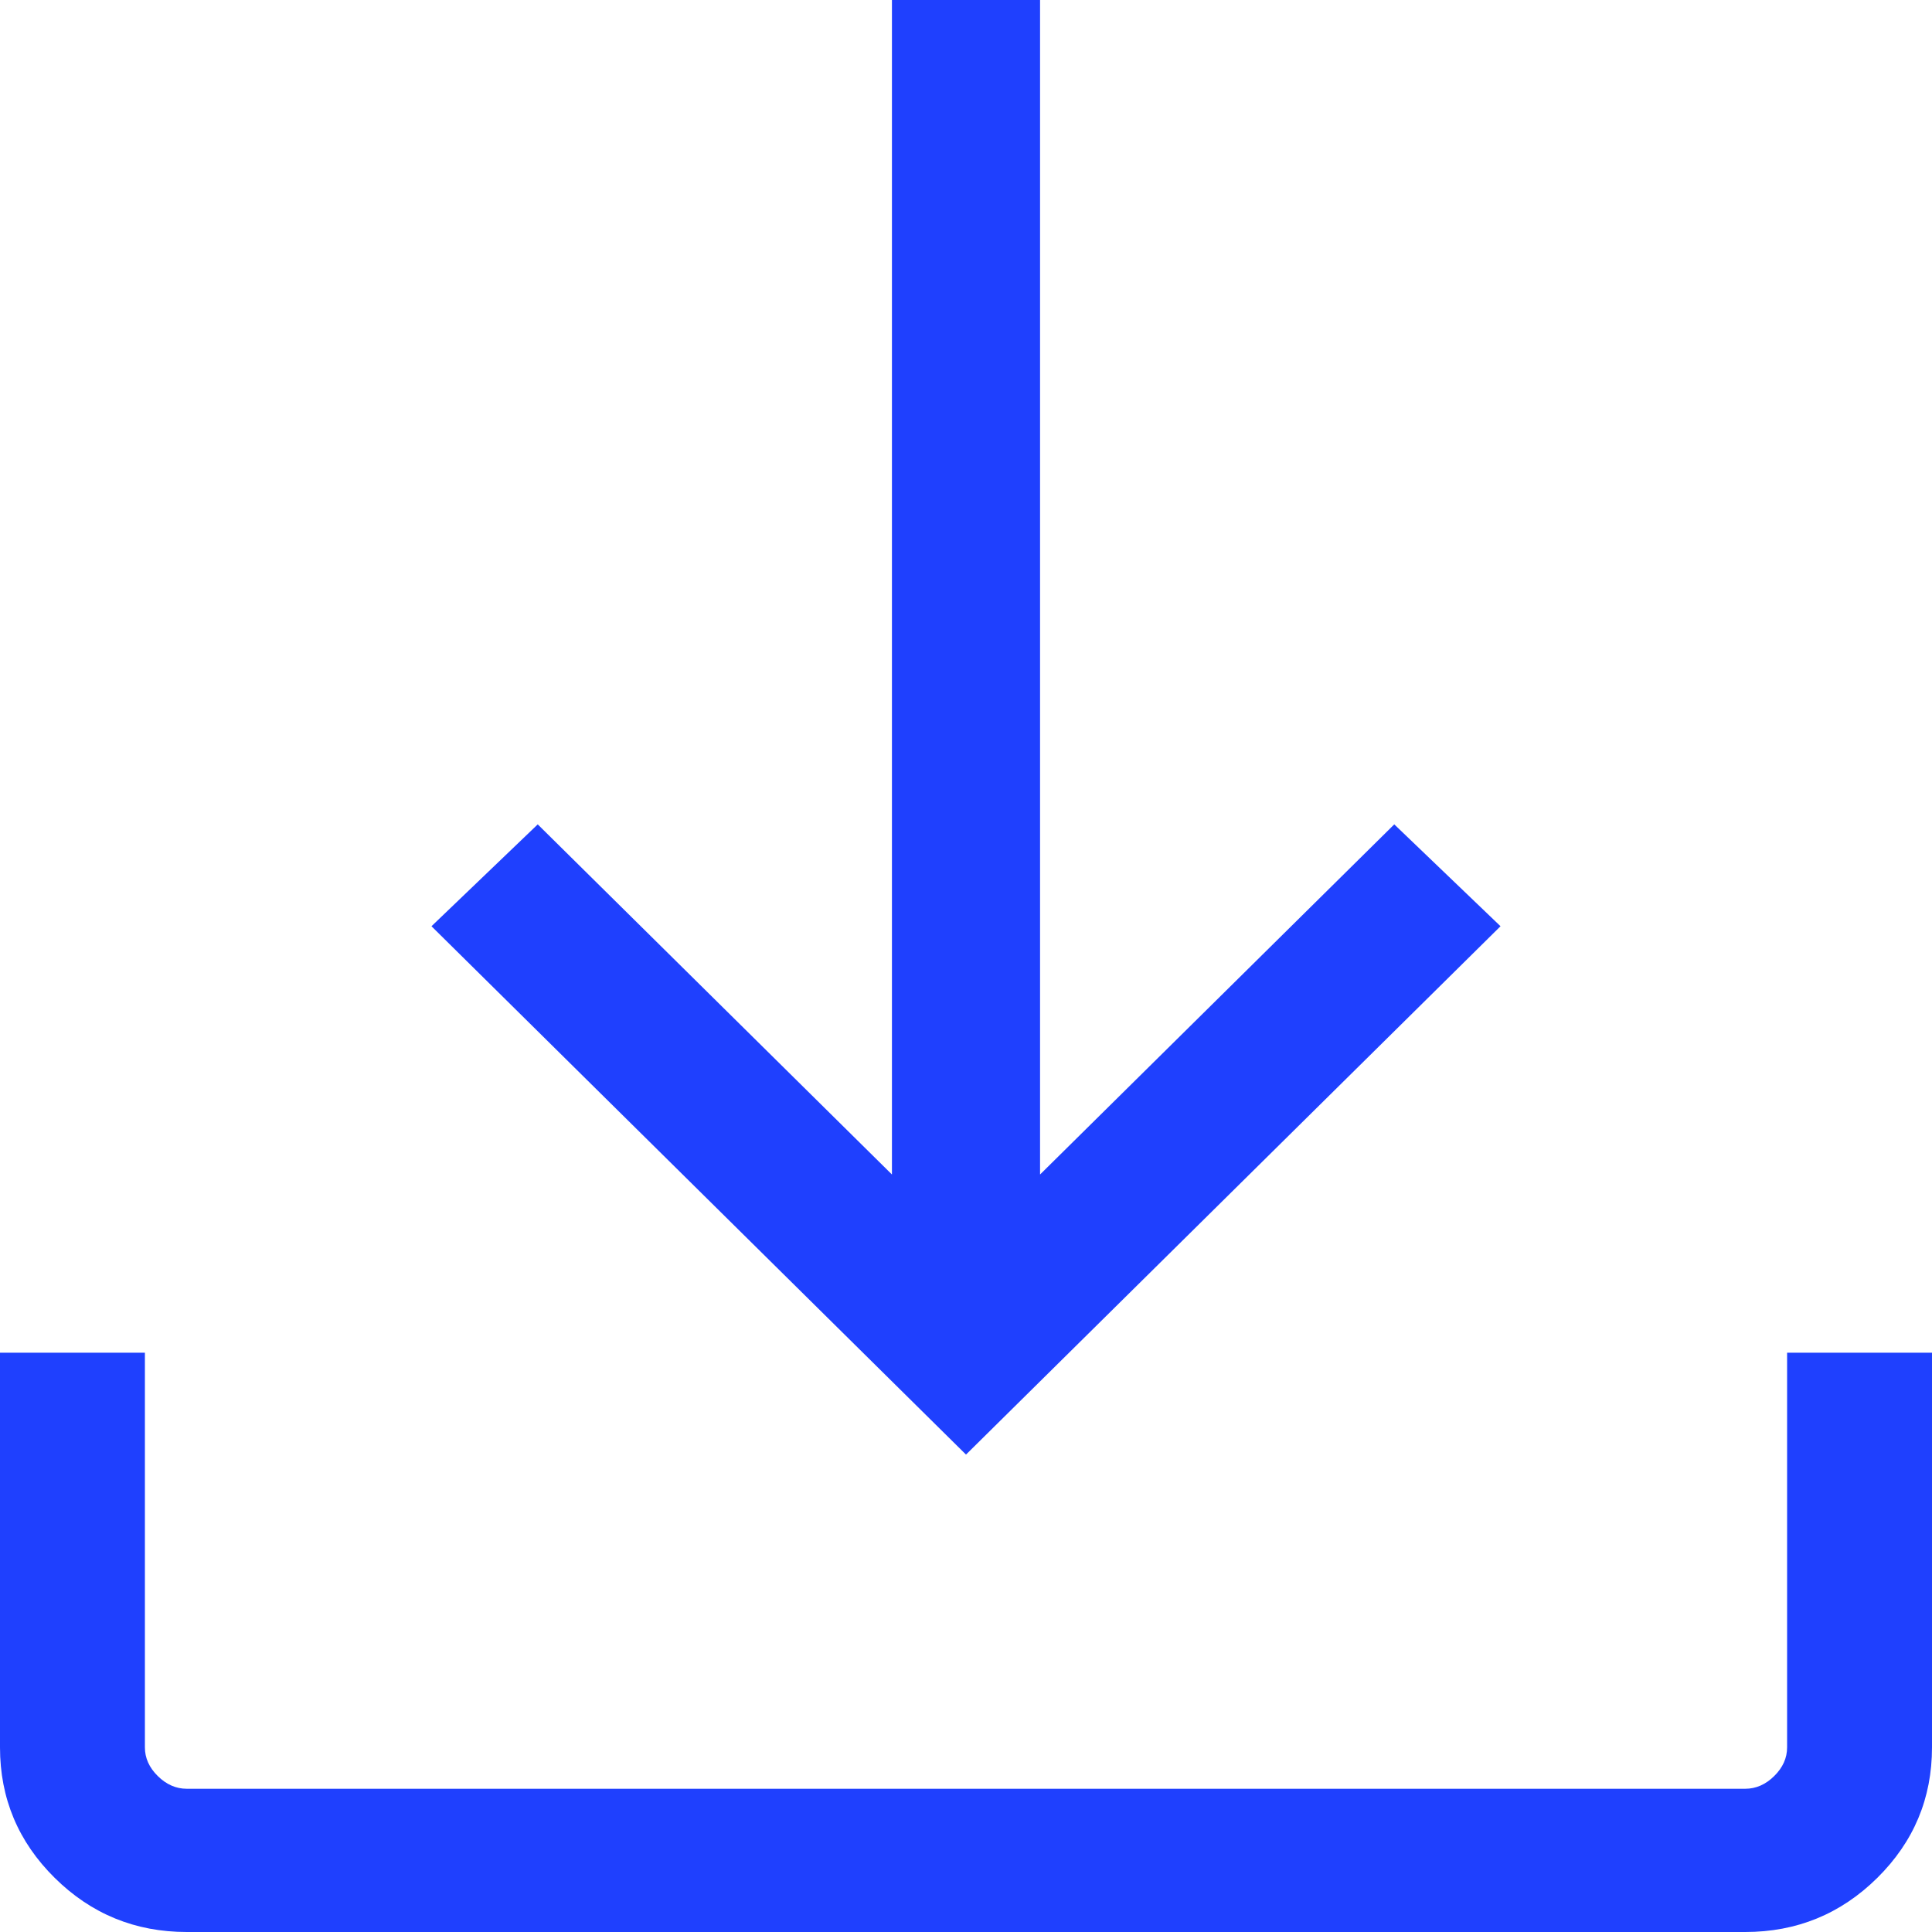<svg xmlns="http://www.w3.org/2000/svg" width="36" height="36" viewBox="0 0 36 36" fill="none">
<path d="M18 27.104L8.04 17.259L10.02 15.361L16.62 21.885V0H19.38V21.885L25.98 15.361L27.96 17.259L18 27.104ZM3.48 36C2.52 36 1.7 35.664 1.02 34.992C0.34 34.32 0 33.509 0 32.56V25.206H2.7V32.56C2.7 32.758 2.78 32.936 2.94 33.094C3.1 33.252 3.28 33.331 3.48 33.331H32.52C32.72 33.331 32.9 33.252 33.06 33.094C33.22 32.936 33.3 32.758 33.3 32.56V25.206H36V32.56C36 33.509 35.66 34.32 34.98 34.992C34.3 35.664 33.48 36 32.52 36H3.48Z" fill="#1f40fe"/>
</svg>